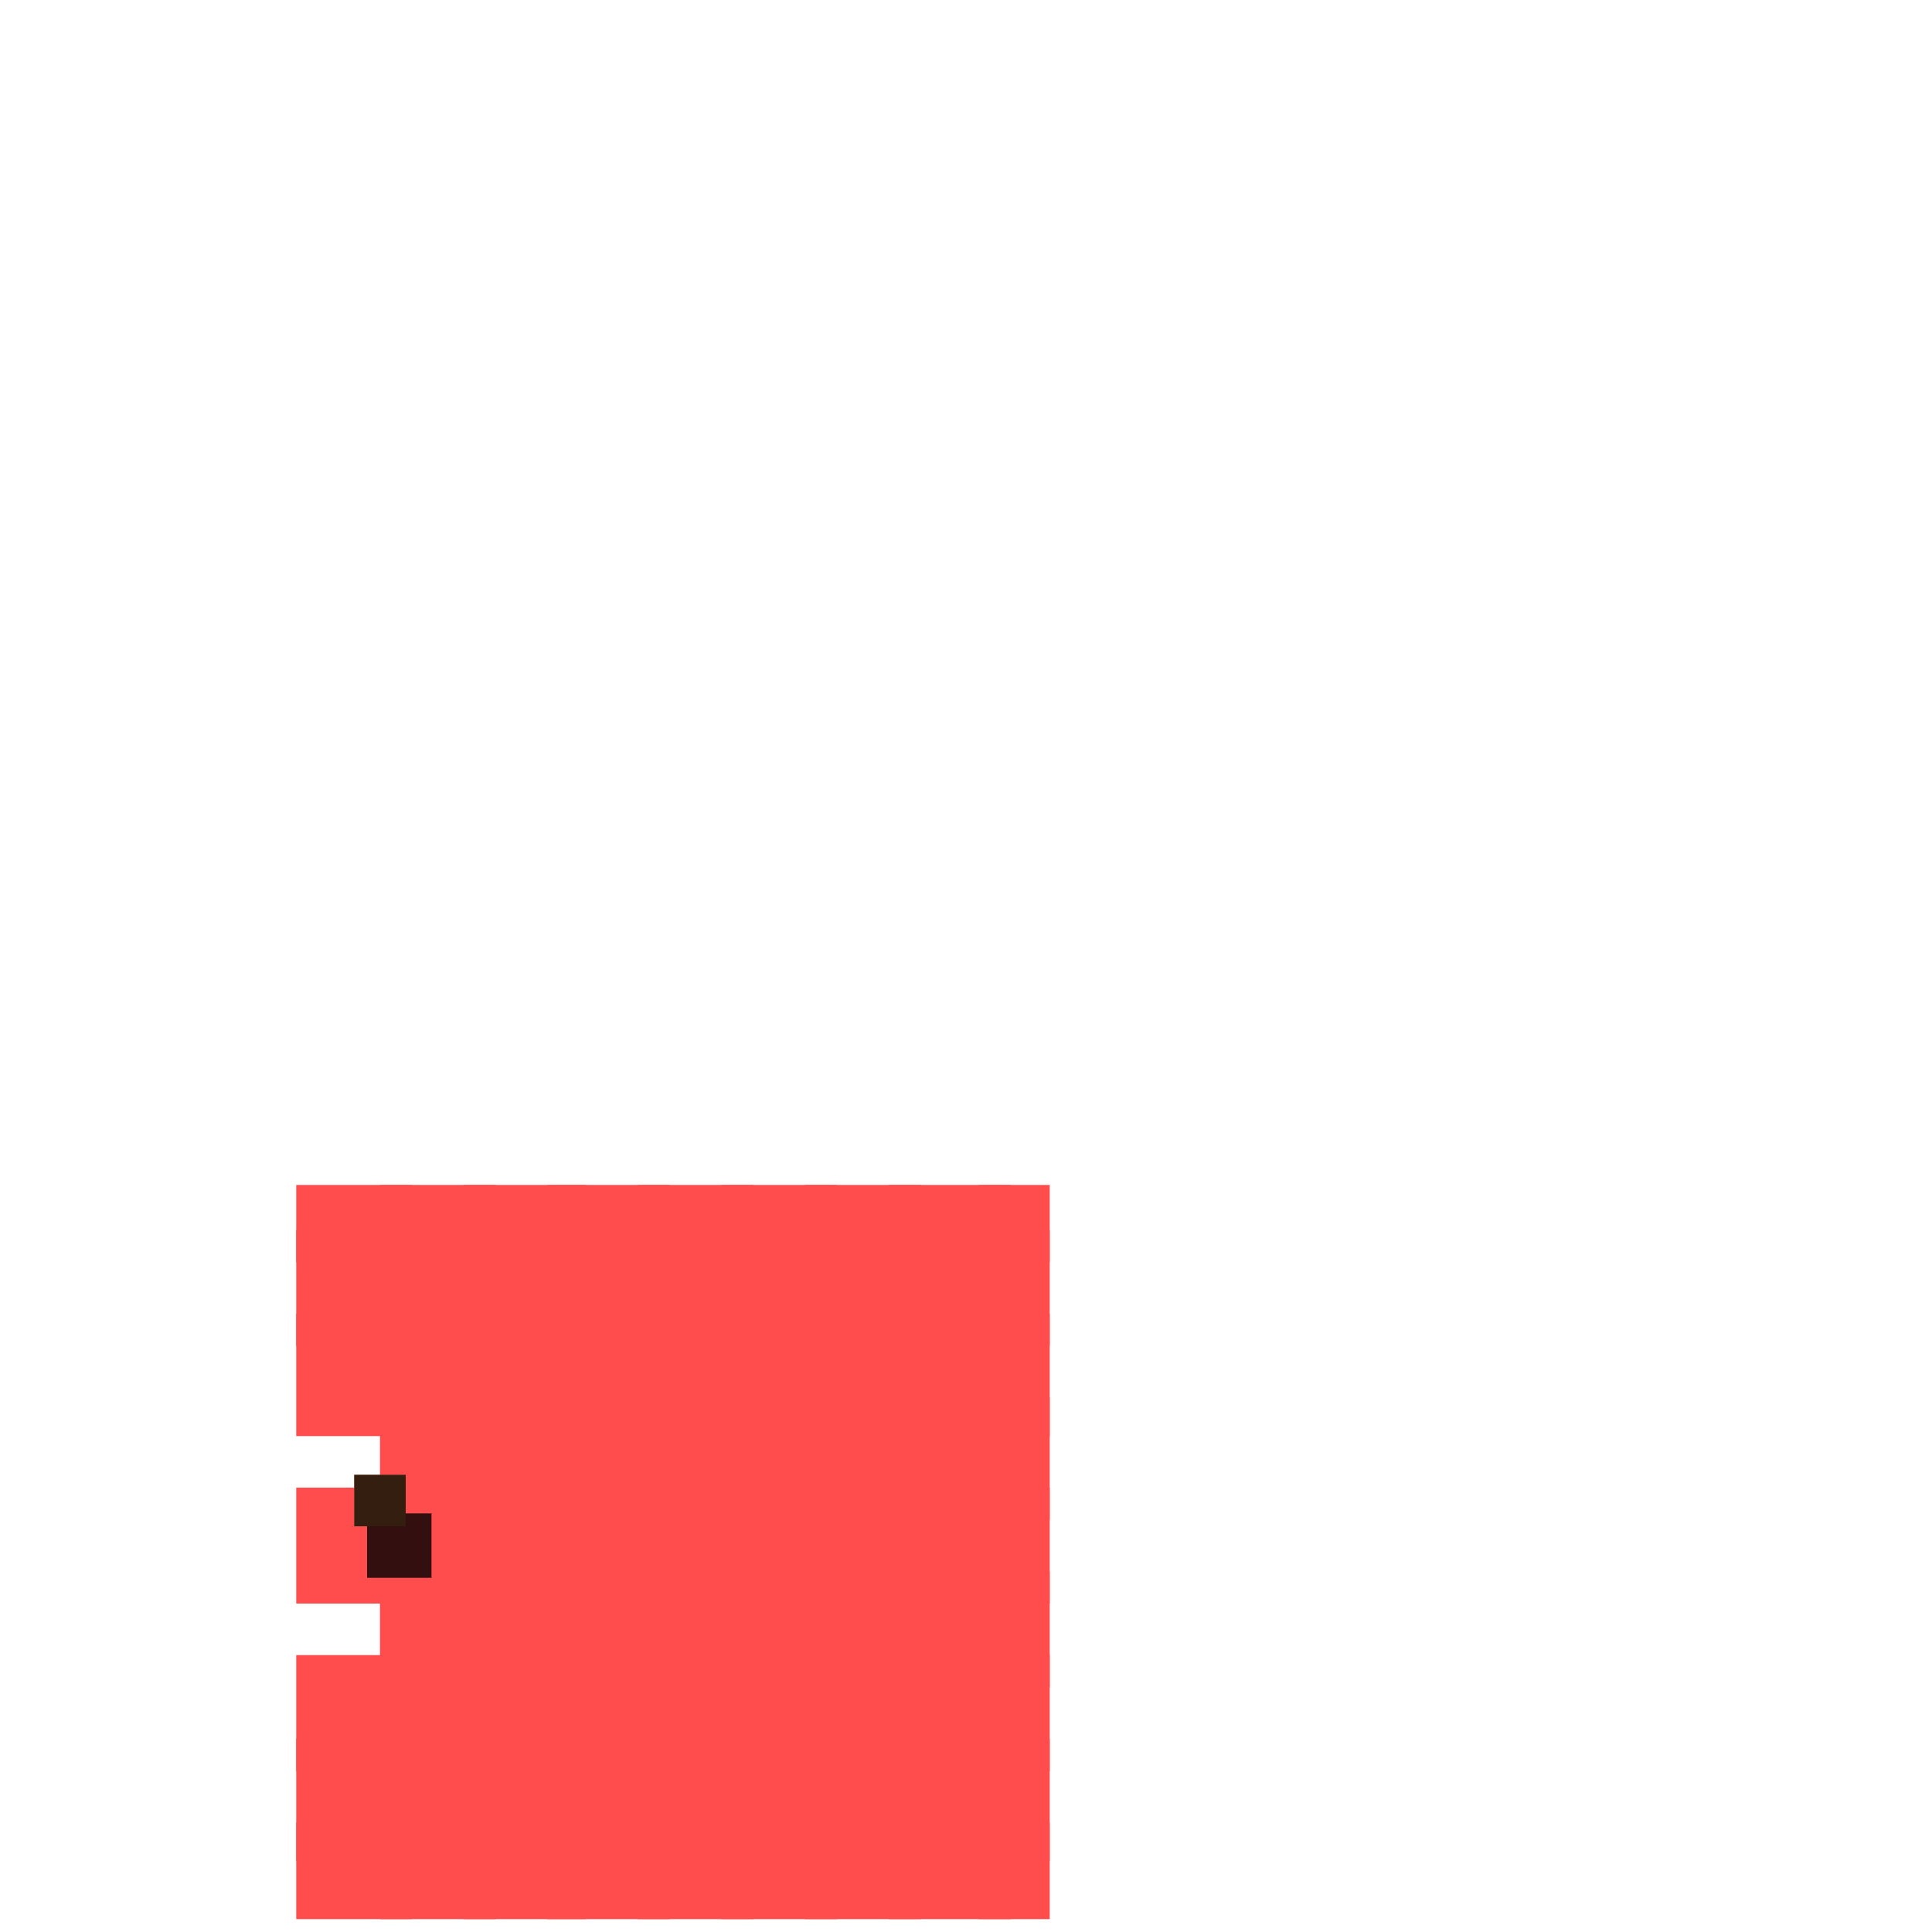 <?xml version="1.0" encoding="utf-8"?>
<svg xmlns="http://www.w3.org/2000/svg" width="300" height="300"
        viewBox="0 0 300 300" class="creatureMap" style="position:absolute;">
    <defs>
        <filter id="blur" x="-30%" y="-30%" width="160%" height="160%">
            <feGaussianBlur stdDeviation="3" />
        </filter>
        <pattern id="pattern-untameable" width="10" height="10" patternTransform="rotate(135)" patternUnits="userSpaceOnUse">
            <rect width="4" height="10" fill="black"></rect>
        </pattern>
        <filter id="groupStroke">
            <feFlood result="outsideColor" flood-color="black"/>
            <feMorphology in="SourceAlpha" operator="dilate" radius="2"/>
            <feComposite result="strokeoutline1" in="outsideColor" operator="in"/>
            <feComposite result="strokeoutline2" in="strokeoutline1" in2="SourceAlpha" operator="out"/>
            <feGaussianBlur in="strokeoutline2" result="strokeblur" stdDeviation="1"/>
        </filter>
        <style>
            .spawningMap-very-common { fill: #0F0; }
            .spawningMap-common { fill: #B2FF00; }
            .spawningMap-uncommon { fill: #FF0; }
            .spawningMap-very-uncommon { fill: #FC0; }
            .spawningMap-rare { fill: #F60; }
            .spawningMap-very-rare { fill: #F00; }
            .spawning-map-point { stroke:black; stroke-width:1; }
        </style>
    </defs>

<g filter="url(#blur)" opacity="0.7">
<g class="spawningMap-very-rare">
<rect x="57" y="235" width="10" height="10" />
<rect x="85" y="191" width="19" height="18" />
<rect x="152" y="184" width="11" height="12" />
<rect x="152" y="191" width="11" height="18" />
<rect x="152" y="204" width="11" height="19" />
<rect x="152" y="217" width="11" height="19" />
<rect x="152" y="231" width="11" height="18" />
<rect x="152" y="244" width="11" height="18" />
<rect x="152" y="257" width="11" height="18" />
<rect x="152" y="270" width="11" height="19" />
<rect x="152" y="283" width="11" height="15" />
<rect x="138" y="184" width="19" height="12" />
<rect x="138" y="191" width="19" height="18" />
<rect x="138" y="204" width="19" height="19" />
<rect x="138" y="217" width="19" height="19" />
<rect x="138" y="231" width="19" height="18" />
<rect x="138" y="244" width="19" height="18" />
<rect x="138" y="257" width="19" height="18" />
<rect x="138" y="283" width="19" height="15" />
<rect x="125" y="184" width="18" height="12" />
<rect x="125" y="191" width="18" height="18" />
<rect x="125" y="204" width="18" height="19" />
<rect x="125" y="217" width="18" height="19" />
<rect x="125" y="231" width="18" height="18" />
<rect x="125" y="244" width="18" height="18" />
<rect x="125" y="257" width="18" height="18" />
<rect x="125" y="270" width="18" height="19" />
<rect x="125" y="283" width="18" height="15" />
<rect x="112" y="184" width="18" height="12" />
<rect x="112" y="191" width="18" height="18" />
<rect x="112" y="204" width="18" height="19" />
<rect x="112" y="217" width="18" height="19" />
<rect x="112" y="231" width="18" height="18" />
<rect x="112" y="244" width="18" height="18" />
<rect x="112" y="257" width="18" height="18" />
<rect x="112" y="270" width="18" height="19" />
<rect x="112" y="283" width="18" height="15" />
<rect x="99" y="184" width="18" height="12" />
<rect x="99" y="191" width="18" height="18" />
<rect x="99" y="204" width="18" height="19" />
<rect x="99" y="217" width="18" height="19" />
<rect x="99" y="231" width="18" height="18" />
<rect x="99" y="244" width="18" height="18" />
<rect x="99" y="257" width="18" height="18" />
<rect x="99" y="270" width="18" height="19" />
<rect x="99" y="283" width="18" height="15" />
<rect x="85" y="184" width="19" height="12" />
<rect x="85" y="204" width="19" height="19" />
<rect x="85" y="217" width="19" height="19" />
<rect x="85" y="231" width="19" height="18" />
<rect x="85" y="244" width="19" height="18" />
<rect x="85" y="257" width="19" height="18" />
<rect x="85" y="270" width="19" height="19" />
<rect x="85" y="283" width="19" height="15" />
<rect x="72" y="184" width="19" height="12" />
<rect x="72" y="191" width="19" height="18" />
<rect x="72" y="204" width="19" height="19" />
<rect x="72" y="217" width="19" height="19" />
<rect x="72" y="231" width="19" height="18" />
<rect x="72" y="244" width="19" height="18" />
<rect x="72" y="257" width="19" height="18" />
<rect x="72" y="270" width="19" height="19" />
<rect x="72" y="283" width="19" height="15" />
<rect x="59" y="184" width="18" height="12" />
<rect x="59" y="191" width="18" height="18" />
<rect x="59" y="204" width="18" height="19" />
<rect x="59" y="217" width="18" height="19" />
<rect x="59" y="231" width="18" height="18" />
<rect x="59" y="244" width="18" height="18" />
<rect x="59" y="257" width="18" height="18" />
<rect x="59" y="270" width="18" height="19" />
<rect x="59" y="283" width="18" height="15" />
<rect x="46" y="184" width="18" height="12" />
<rect x="46" y="191" width="18" height="18" />
<rect x="46" y="204" width="18" height="19" />
<rect x="46" y="231" width="18" height="18" />
<rect x="46" y="257" width="18" height="18" />
<rect x="46" y="270" width="18" height="19" />
<rect x="46" y="283" width="18" height="15" />
<rect x="138" y="270" width="19" height="19" />
</g>
<g class="spawningMap-rare">
<rect x="55" y="229" width="8" height="8" />
</g>
</g>
<g filter="url(#groupStroke)" opacity="0.8">
<rect x="57" y="235" width="10" height="10"/>
<rect x="55" y="229" width="8" height="8"/>
</g>
</svg>